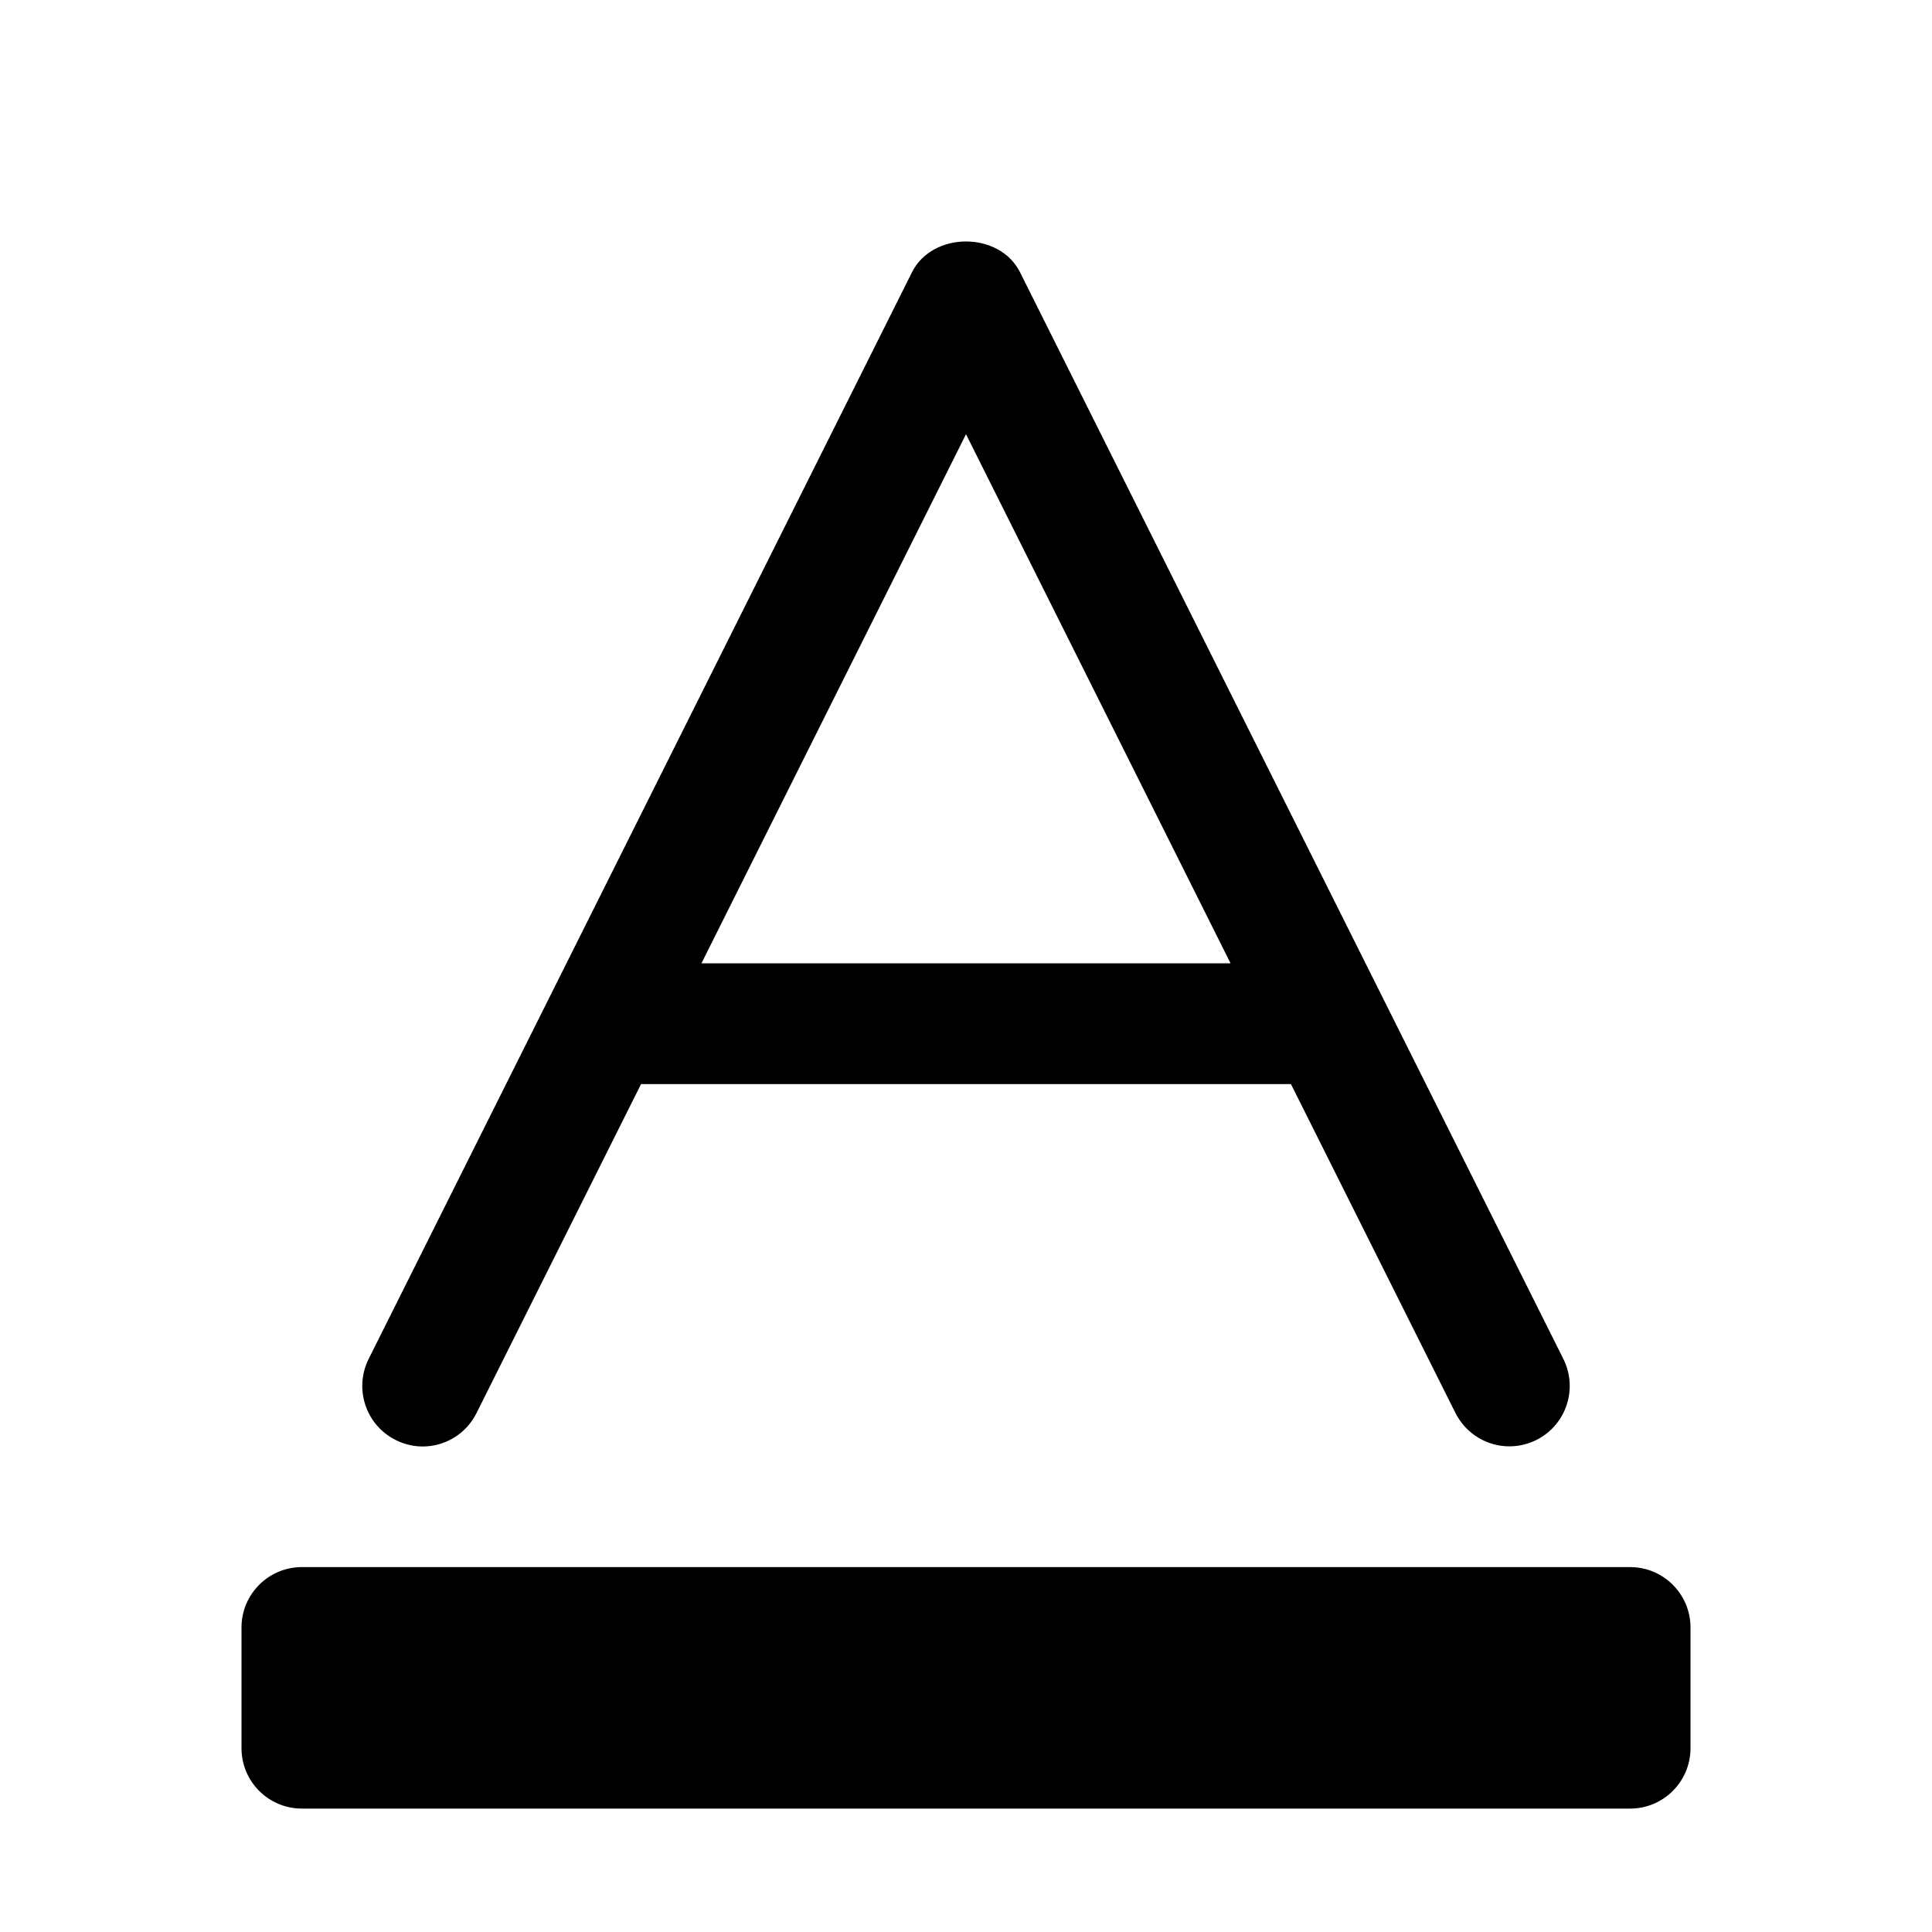 <svg width="16" height="16" viewBox="0 0 16 16" xmlns="http://www.w3.org/2000/svg"><title>chat/text-color_16</title><path d="M3.276 11.925c-.247-.124-.346-.424-.223-.671l4.5-9c.17-.339.724-.339.894 0l4.5 9c.123.247.024.547-.223.671-.073.036-.149.053-.224.053-.183 0-.359-.102-.447-.277l-1.362-2.723-5.382 0-1.362 2.723c-.123.248-.423.35-.671.224zM8 3.596L5.809 7.978l4.382 0L8 3.596zm5.5 9.382c.276 0 .5.224.5.5l0 1c0 .276-.224.5-.5.5l-11 0c-.276 0-.5-.224-.5-.5l0-1c0-.276.224-.5.5-.5l11 0z" fill="#000" fill-rule="evenodd"/></svg>